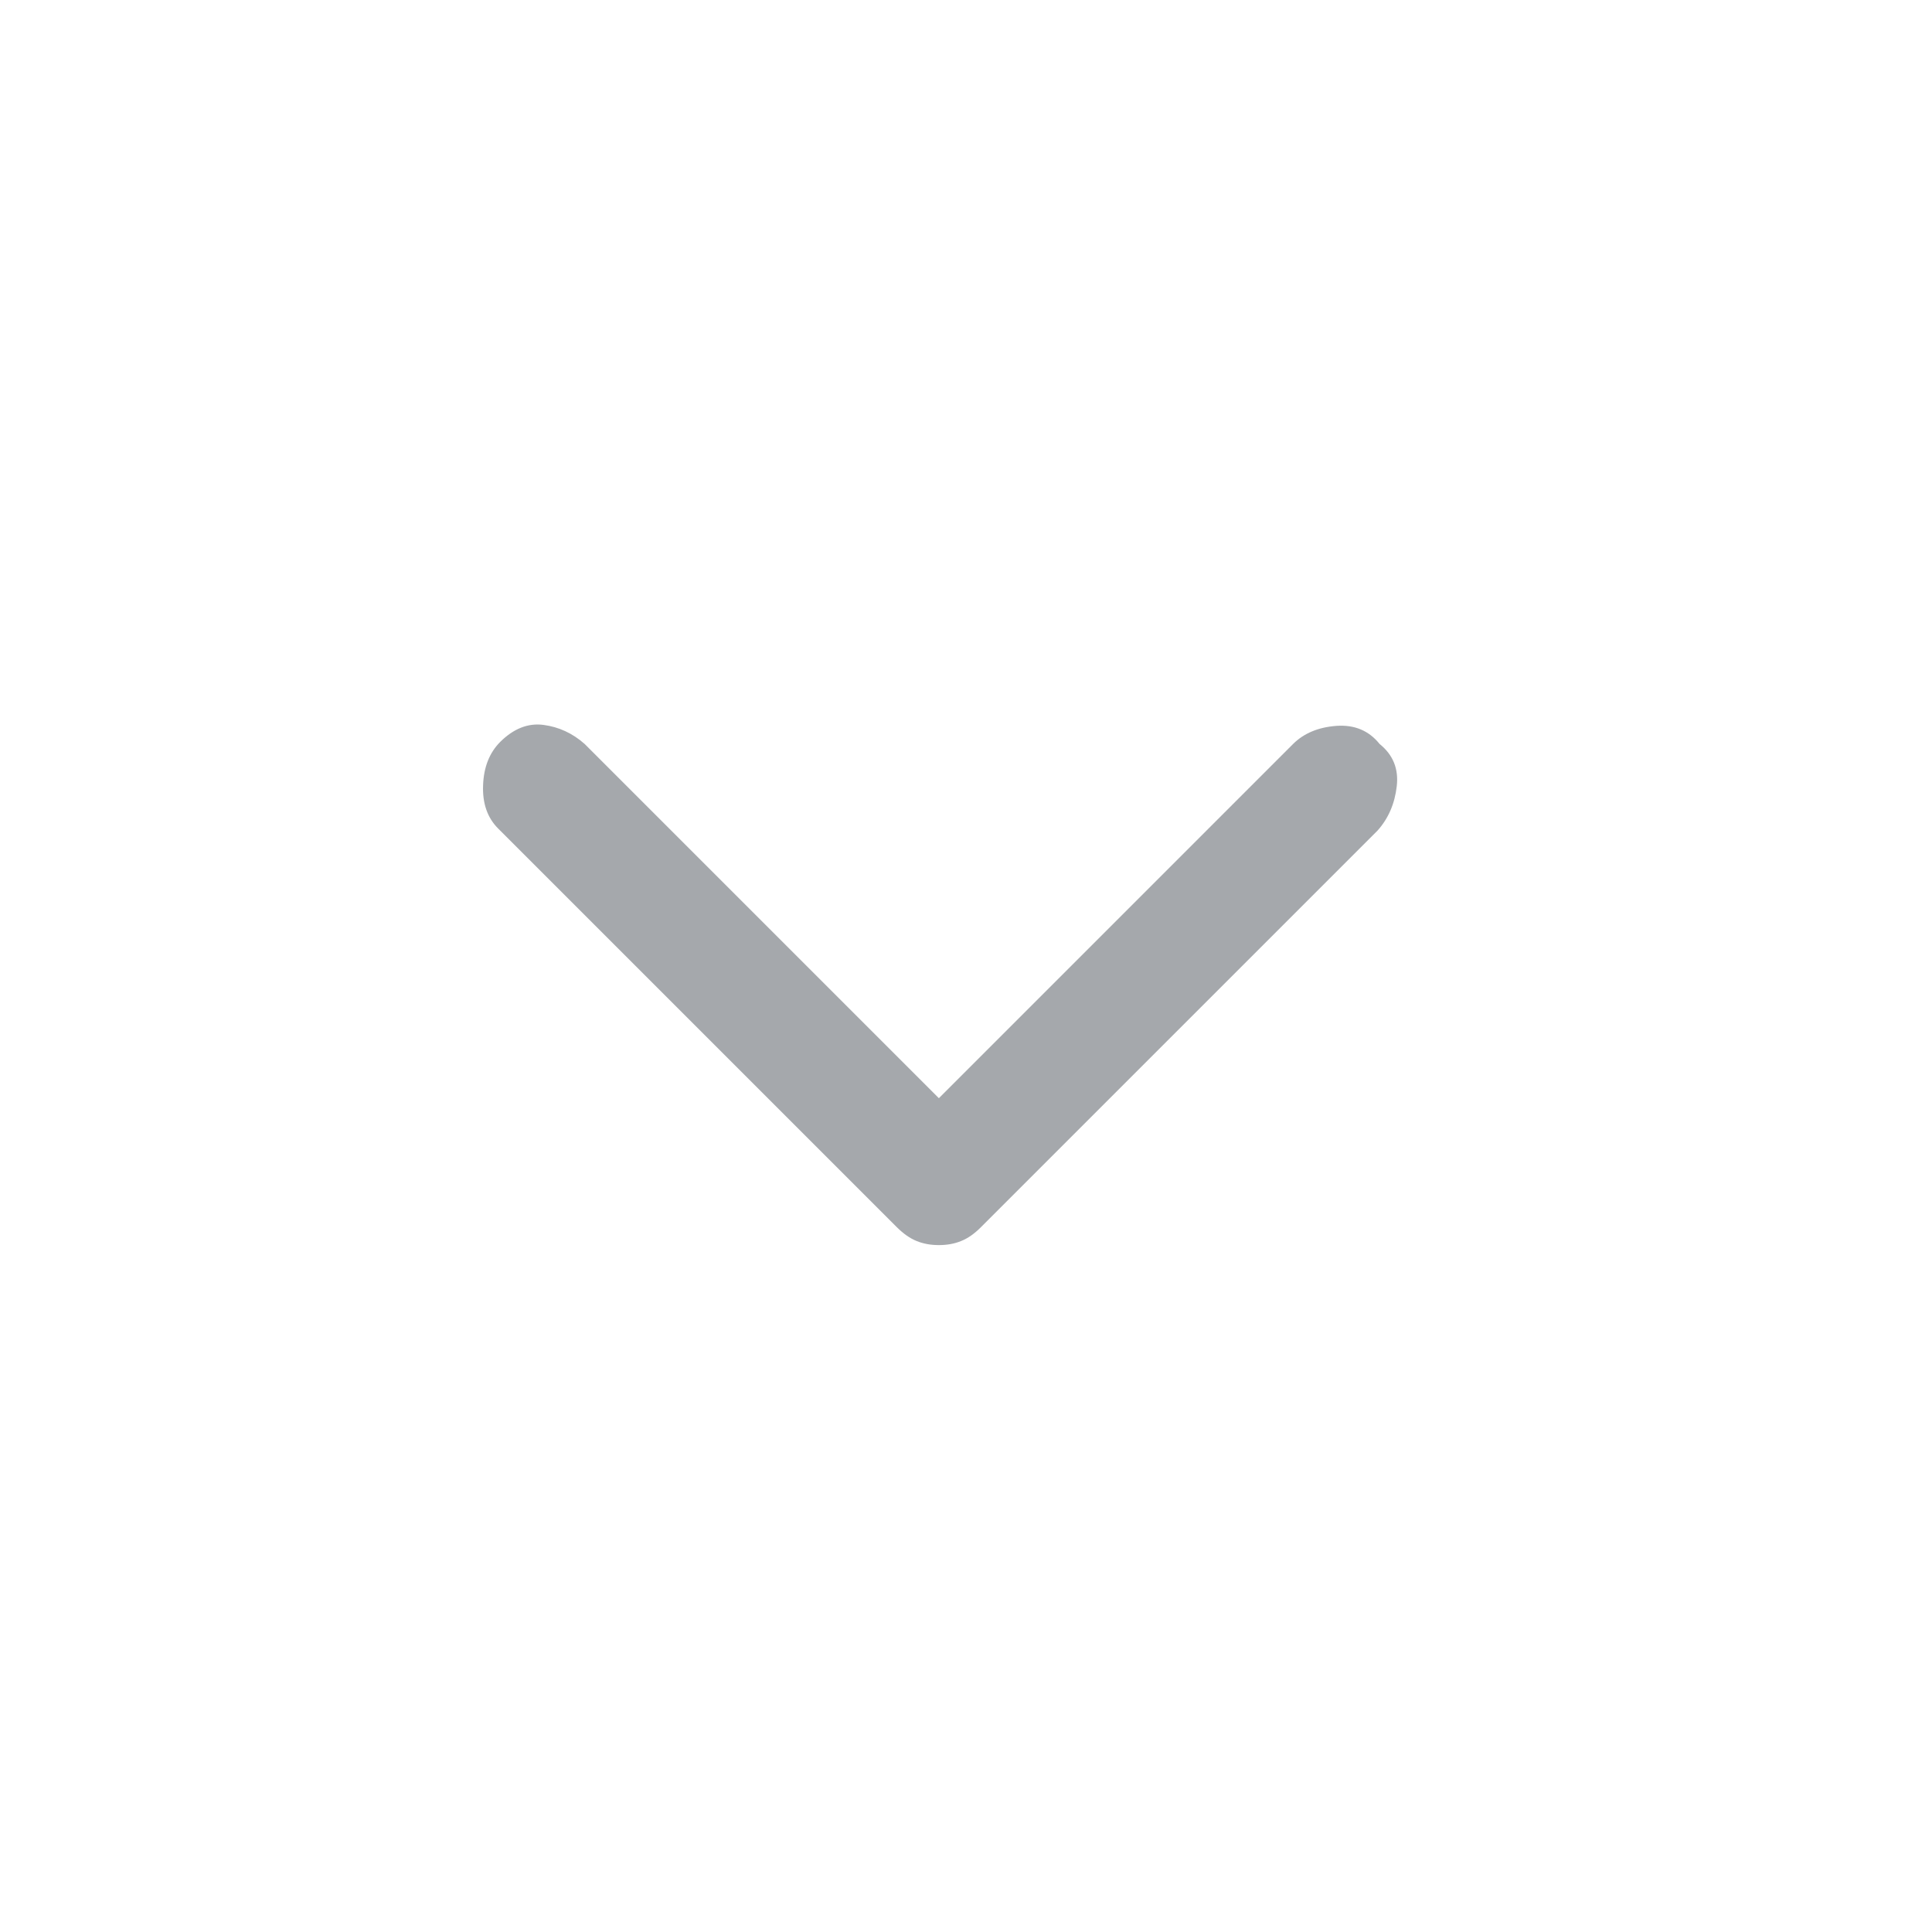 <svg width="24" height="24" viewBox="0 0 24 24" fill="none" xmlns="http://www.w3.org/2000/svg">
<path d="M11.663 15.467C11.563 15.467 11.472 15.451 11.388 15.417C11.305 15.384 11.222 15.326 11.138 15.242L6.188 10.292C6.055 10.159 5.992 9.98 6.001 9.755C6.009 9.53 6.08 9.351 6.213 9.217C6.38 9.051 6.559 8.98 6.751 9.005C6.942 9.03 7.113 9.109 7.263 9.242L11.663 13.642L16.063 9.242C16.197 9.109 16.376 9.034 16.601 9.017C16.826 9.001 17.005 9.076 17.138 9.242C17.305 9.376 17.376 9.551 17.351 9.767C17.326 9.984 17.247 10.167 17.113 10.317L12.188 15.242C12.105 15.326 12.022 15.384 11.938 15.417C11.855 15.451 11.763 15.467 11.663 15.467Z" fill="#A5A8AC"/>
</svg>
